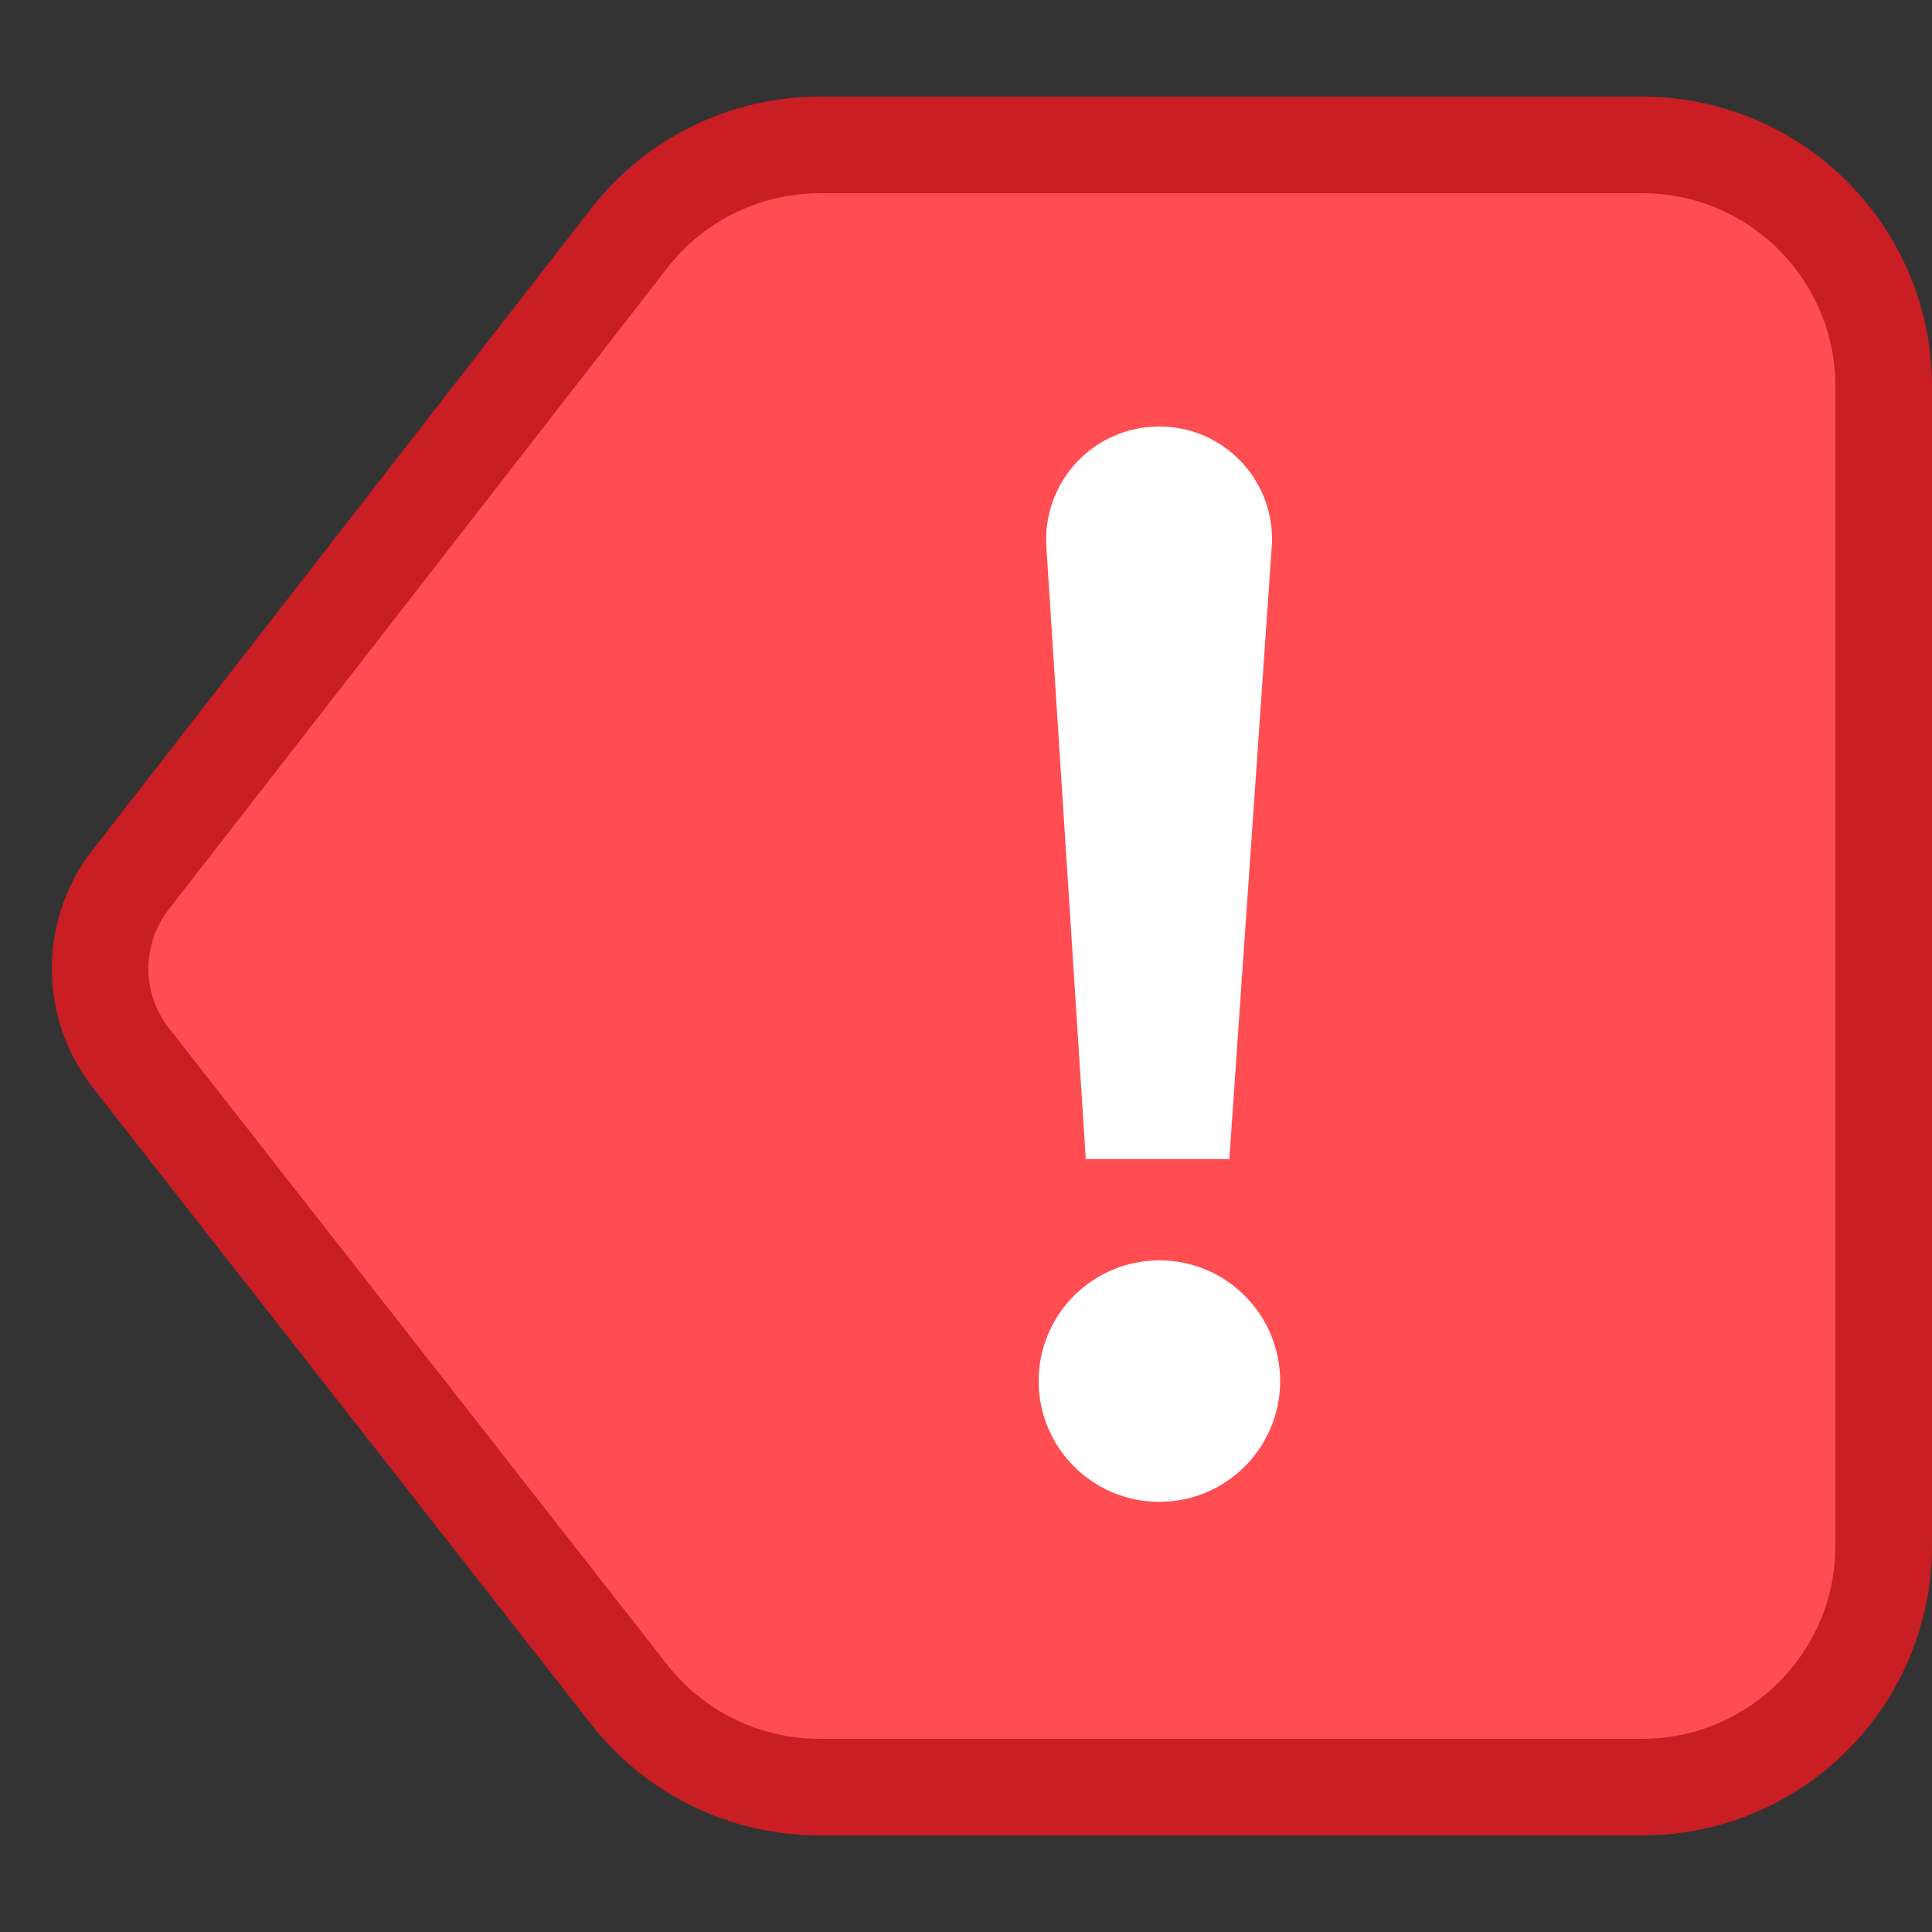 <?xml version="1.0" encoding="UTF-8"?>
<svg width="20px" height="20px" viewBox="0 0 20 20" version="1.1" xmlns="http://www.w3.org/2000/svg" xmlns:xlink="http://www.w3.org/1999/xlink">
    <rect x="0" y="0" width="20" height="20" fill="#333333" stroke="none"/>
    <title>icon-tag-red</title>
    <g id="Page-1-Icons" stroke="none" stroke-width="1" fill="none" fill-rule="evenodd">
        <g id="PECOS-2.0-Icons-Overview-v30" transform="translate(-1767, -1290)">
            <g id="TAG-ICONS" transform="translate(1757, 1081)">
                <g id="icon-tag-red" transform="translate(10, 209)">
                    <path d="M17,1.5 C17.69,1.5 18.315,1.78 18.768,2.232 C19.22,2.685 19.5,3.31 19.5,4 L19.5,4 L19.5,16 C19.5,16.69 19.22,17.315 18.768,17.768 C18.315,18.22 17.69,18.5 17,18.5 L17,18.5 L8.481,18.5 C7.712,18.5 6.986,18.146 6.513,17.541 L6.513,17.541 L1.355,10.952 C1.143,10.681 1.037,10.356 1.036,10.03 C1.036,9.704 1.141,9.378 1.352,9.107 L1.352,9.107 L6.514,2.466 C6.987,1.856 7.716,1.5 8.488,1.5 L8.488,1.5 Z" id="Rectangle" stroke="#C81E24" fill="#FF4D52"></path>
                    <path d="M12.002,13.047 C12.692,13.047 13.252,13.607 13.252,14.297 C13.252,14.987 12.692,15.547 12.002,15.547 C11.311,15.547 10.752,14.987 10.752,14.297 C10.752,13.607 11.311,13.047 12.002,13.047 Z M12.002,4.415 C12.646,4.415 13.168,4.937 13.168,5.581 C13.168,5.608 13.167,5.635 13.165,5.662 L12.726,12 L11.24,12 L10.832,5.662 C10.79,5.016 11.28,4.459 11.926,4.417 C11.951,4.416 11.977,4.415 12.002,4.415 Z" id="exclamation-mark" fill="#FFFFFF"></path>
                </g>
            </g>
        </g>
    </g>
</svg>
